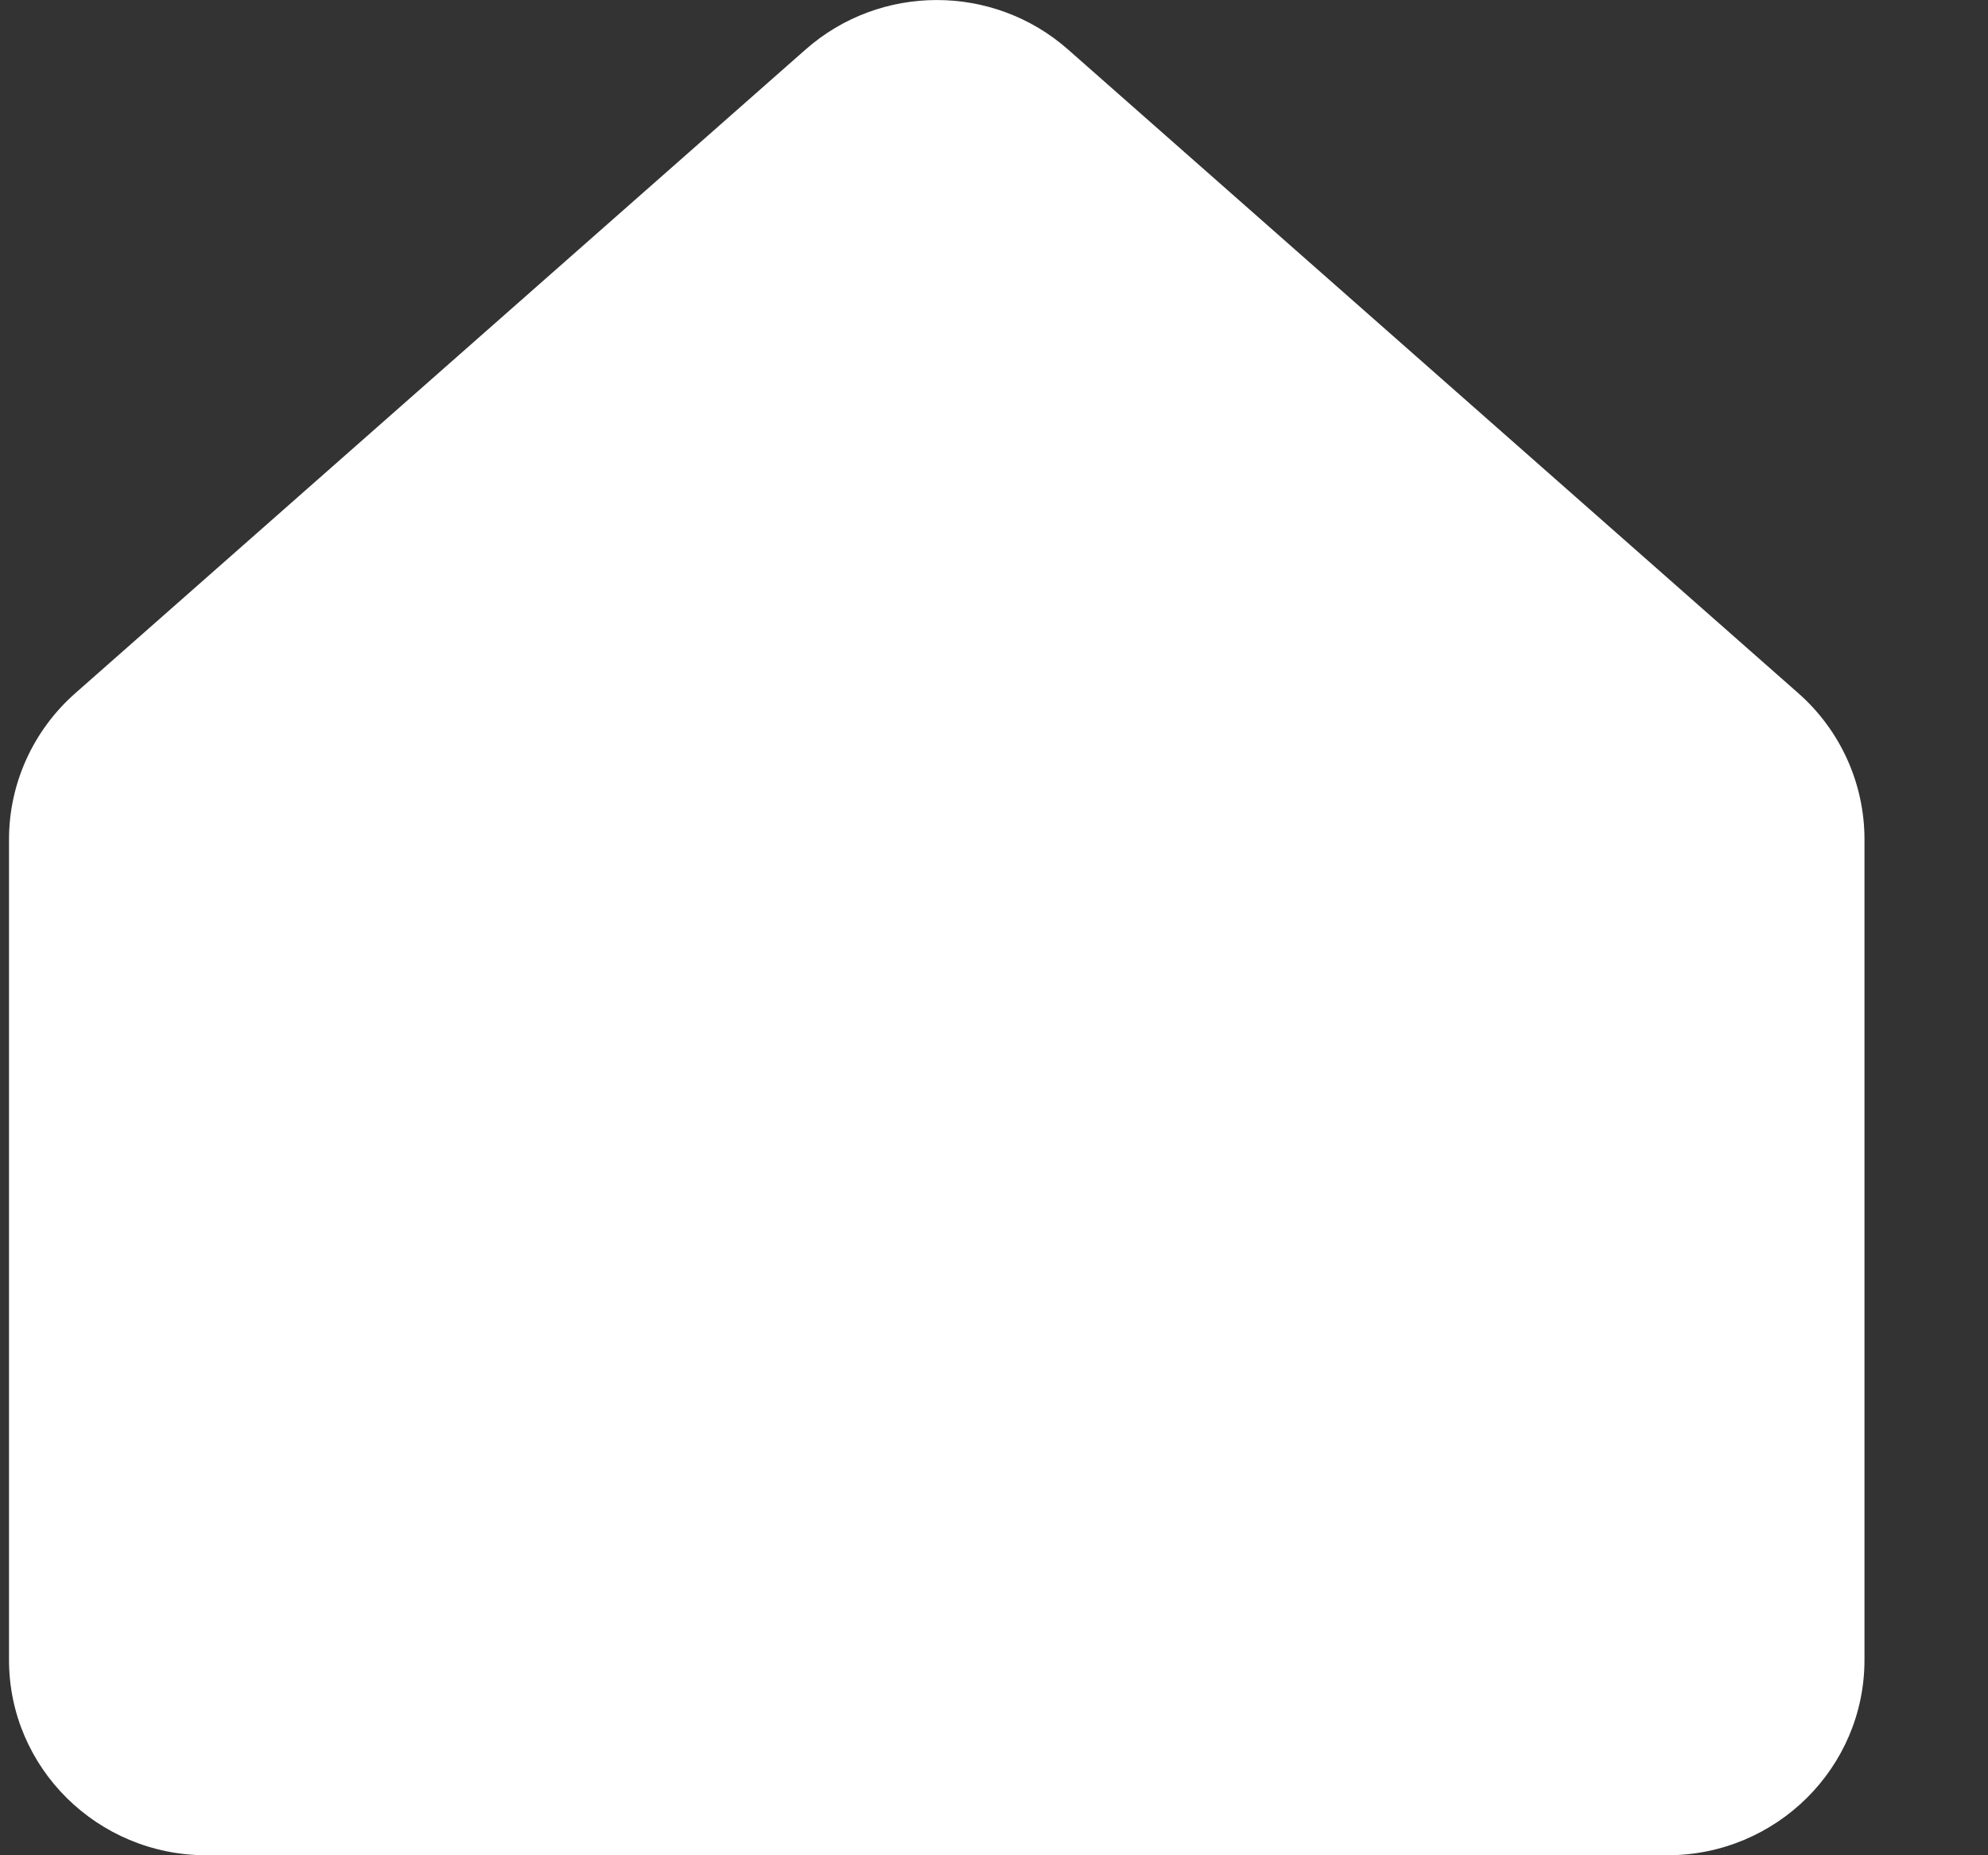 <svg width="15" height="14" viewBox="0 0 15 14" fill="none" xmlns="http://www.w3.org/2000/svg">
<rect x="0" y="0" width="15" height="14" fill="#333333" stroke="none"/>
<path d="M0.068 6.334C0.068 5.913 0.25 5.512 0.567 5.232L6.079 0.373C6.643 -0.124 7.494 -0.124 8.058 0.373L13.57 5.232C13.887 5.512 14.068 5.913 14.068 6.334V12.526C14.068 13.34 13.402 14 12.58 14H1.557C0.735 14 0.068 13.34 0.068 12.526V6.334Z" fill="white"/>
</svg>
